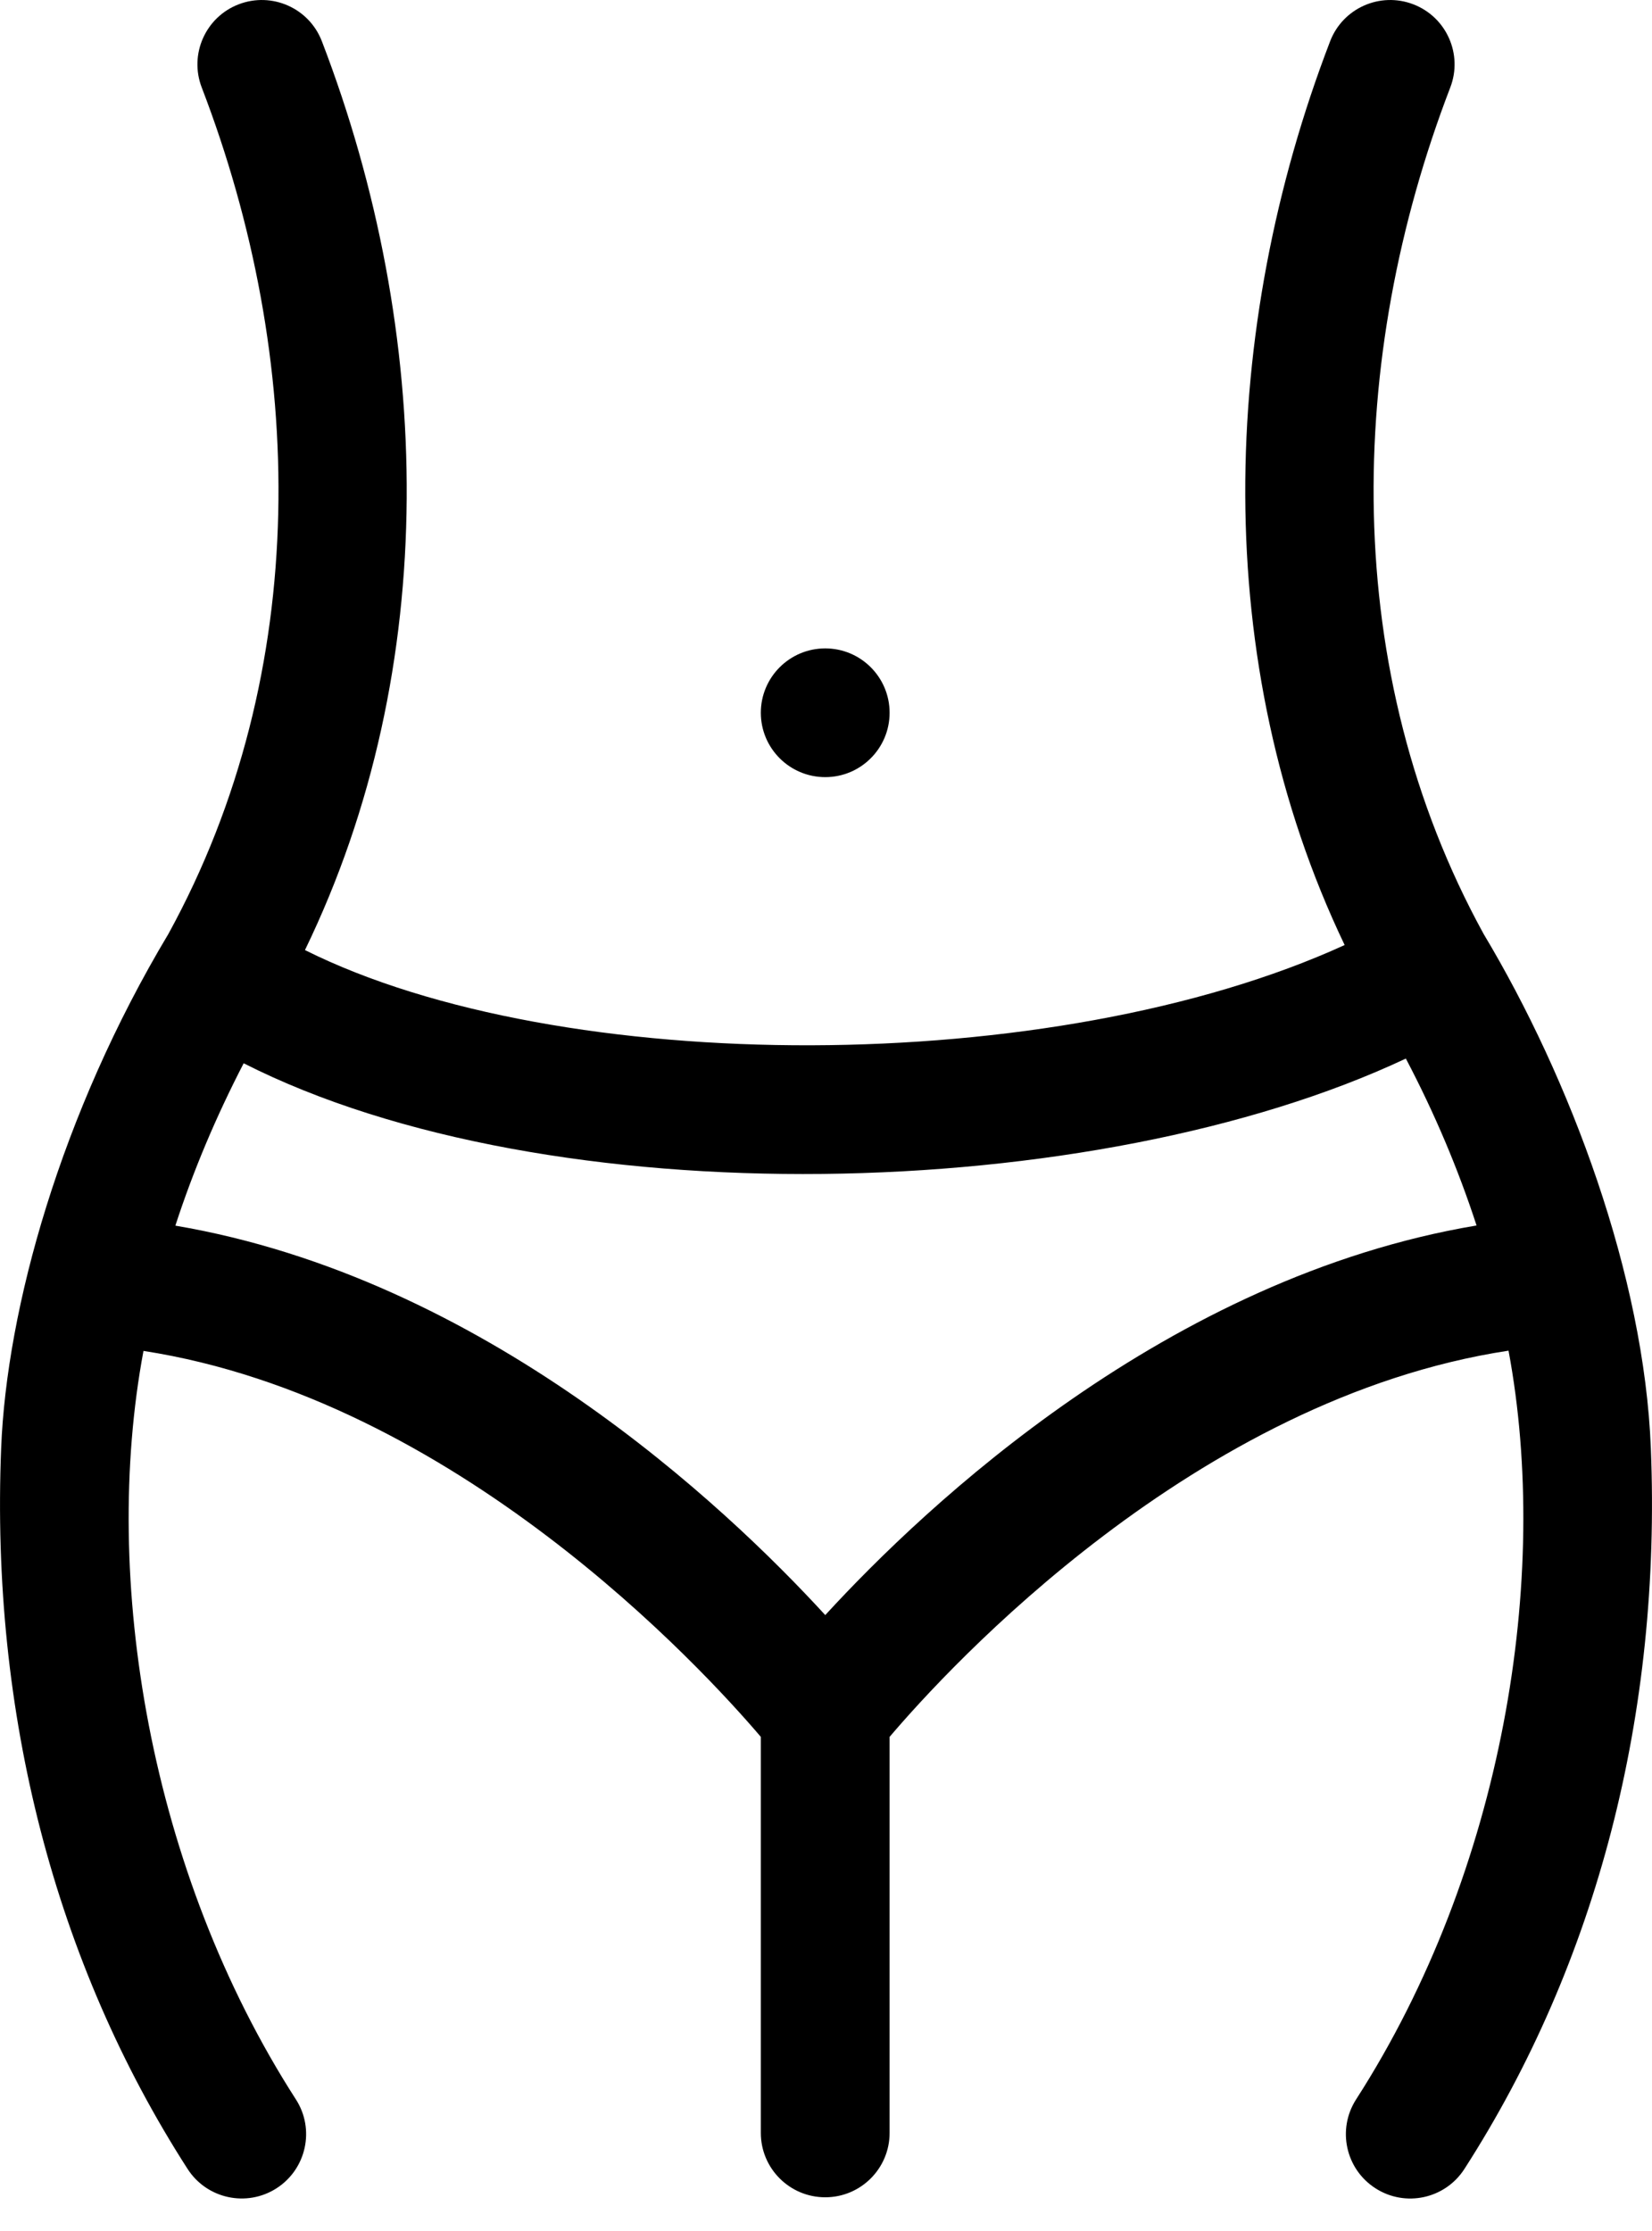 <svg width="20" height="27" viewBox="0 0 20 27" fill="none" xmlns="http://www.w3.org/2000/svg">
<path d="M19.986 17.526C19.904 15.441 19.014 13.059 17.961 11.302C16.216 8.123 16.298 4.335 17.558 1.058C17.712 0.657 17.512 0.206 17.11 0.052C16.708 -0.102 16.257 0.098 16.103 0.5C14.766 3.978 14.642 8.019 16.279 11.437C12.755 13.048 6.781 13.041 3.692 11.498C5.352 8.077 5.248 4.015 3.897 0.5C3.743 0.098 3.292 -0.102 2.89 0.052C2.488 0.206 2.288 0.657 2.442 1.058C3.7 4.33 3.789 8.113 2.039 11.302C0.734 13.48 0.08 15.84 0.014 17.526C-0.115 20.738 0.666 23.754 2.271 26.249C2.504 26.611 2.986 26.715 3.348 26.483C3.71 26.25 3.815 25.768 3.582 25.407C1.809 22.651 1.222 19.103 1.737 16.349C5.511 16.933 8.497 20.182 9.211 21.02V25.813C9.211 26.243 9.56 26.592 9.991 26.592C10.421 26.592 10.77 26.243 10.77 25.813V21.02C11.485 20.179 14.472 16.922 18.263 16.346C18.775 19.084 18.201 22.635 16.418 25.407C16.185 25.769 16.29 26.251 16.652 26.483C17.014 26.716 17.496 26.611 17.729 26.249C19.334 23.754 20.115 20.738 19.986 17.526ZM9.991 19.546C8.772 18.217 5.857 15.466 2.123 14.833C2.339 14.169 2.616 13.513 2.95 12.868C6.65 14.745 13.258 14.581 17.02 12.811C17.368 13.473 17.653 14.147 17.876 14.831C14.136 15.458 11.212 18.215 9.991 19.546Z" fill="black"/>
<path d="M9.991 9.405C10.421 9.405 10.77 9.056 10.77 8.626C10.77 8.196 10.421 7.847 9.991 7.847C9.56 7.847 9.211 8.196 9.211 8.626C9.211 9.056 9.56 9.405 9.991 9.405Z" fill="black"/>
</svg>
